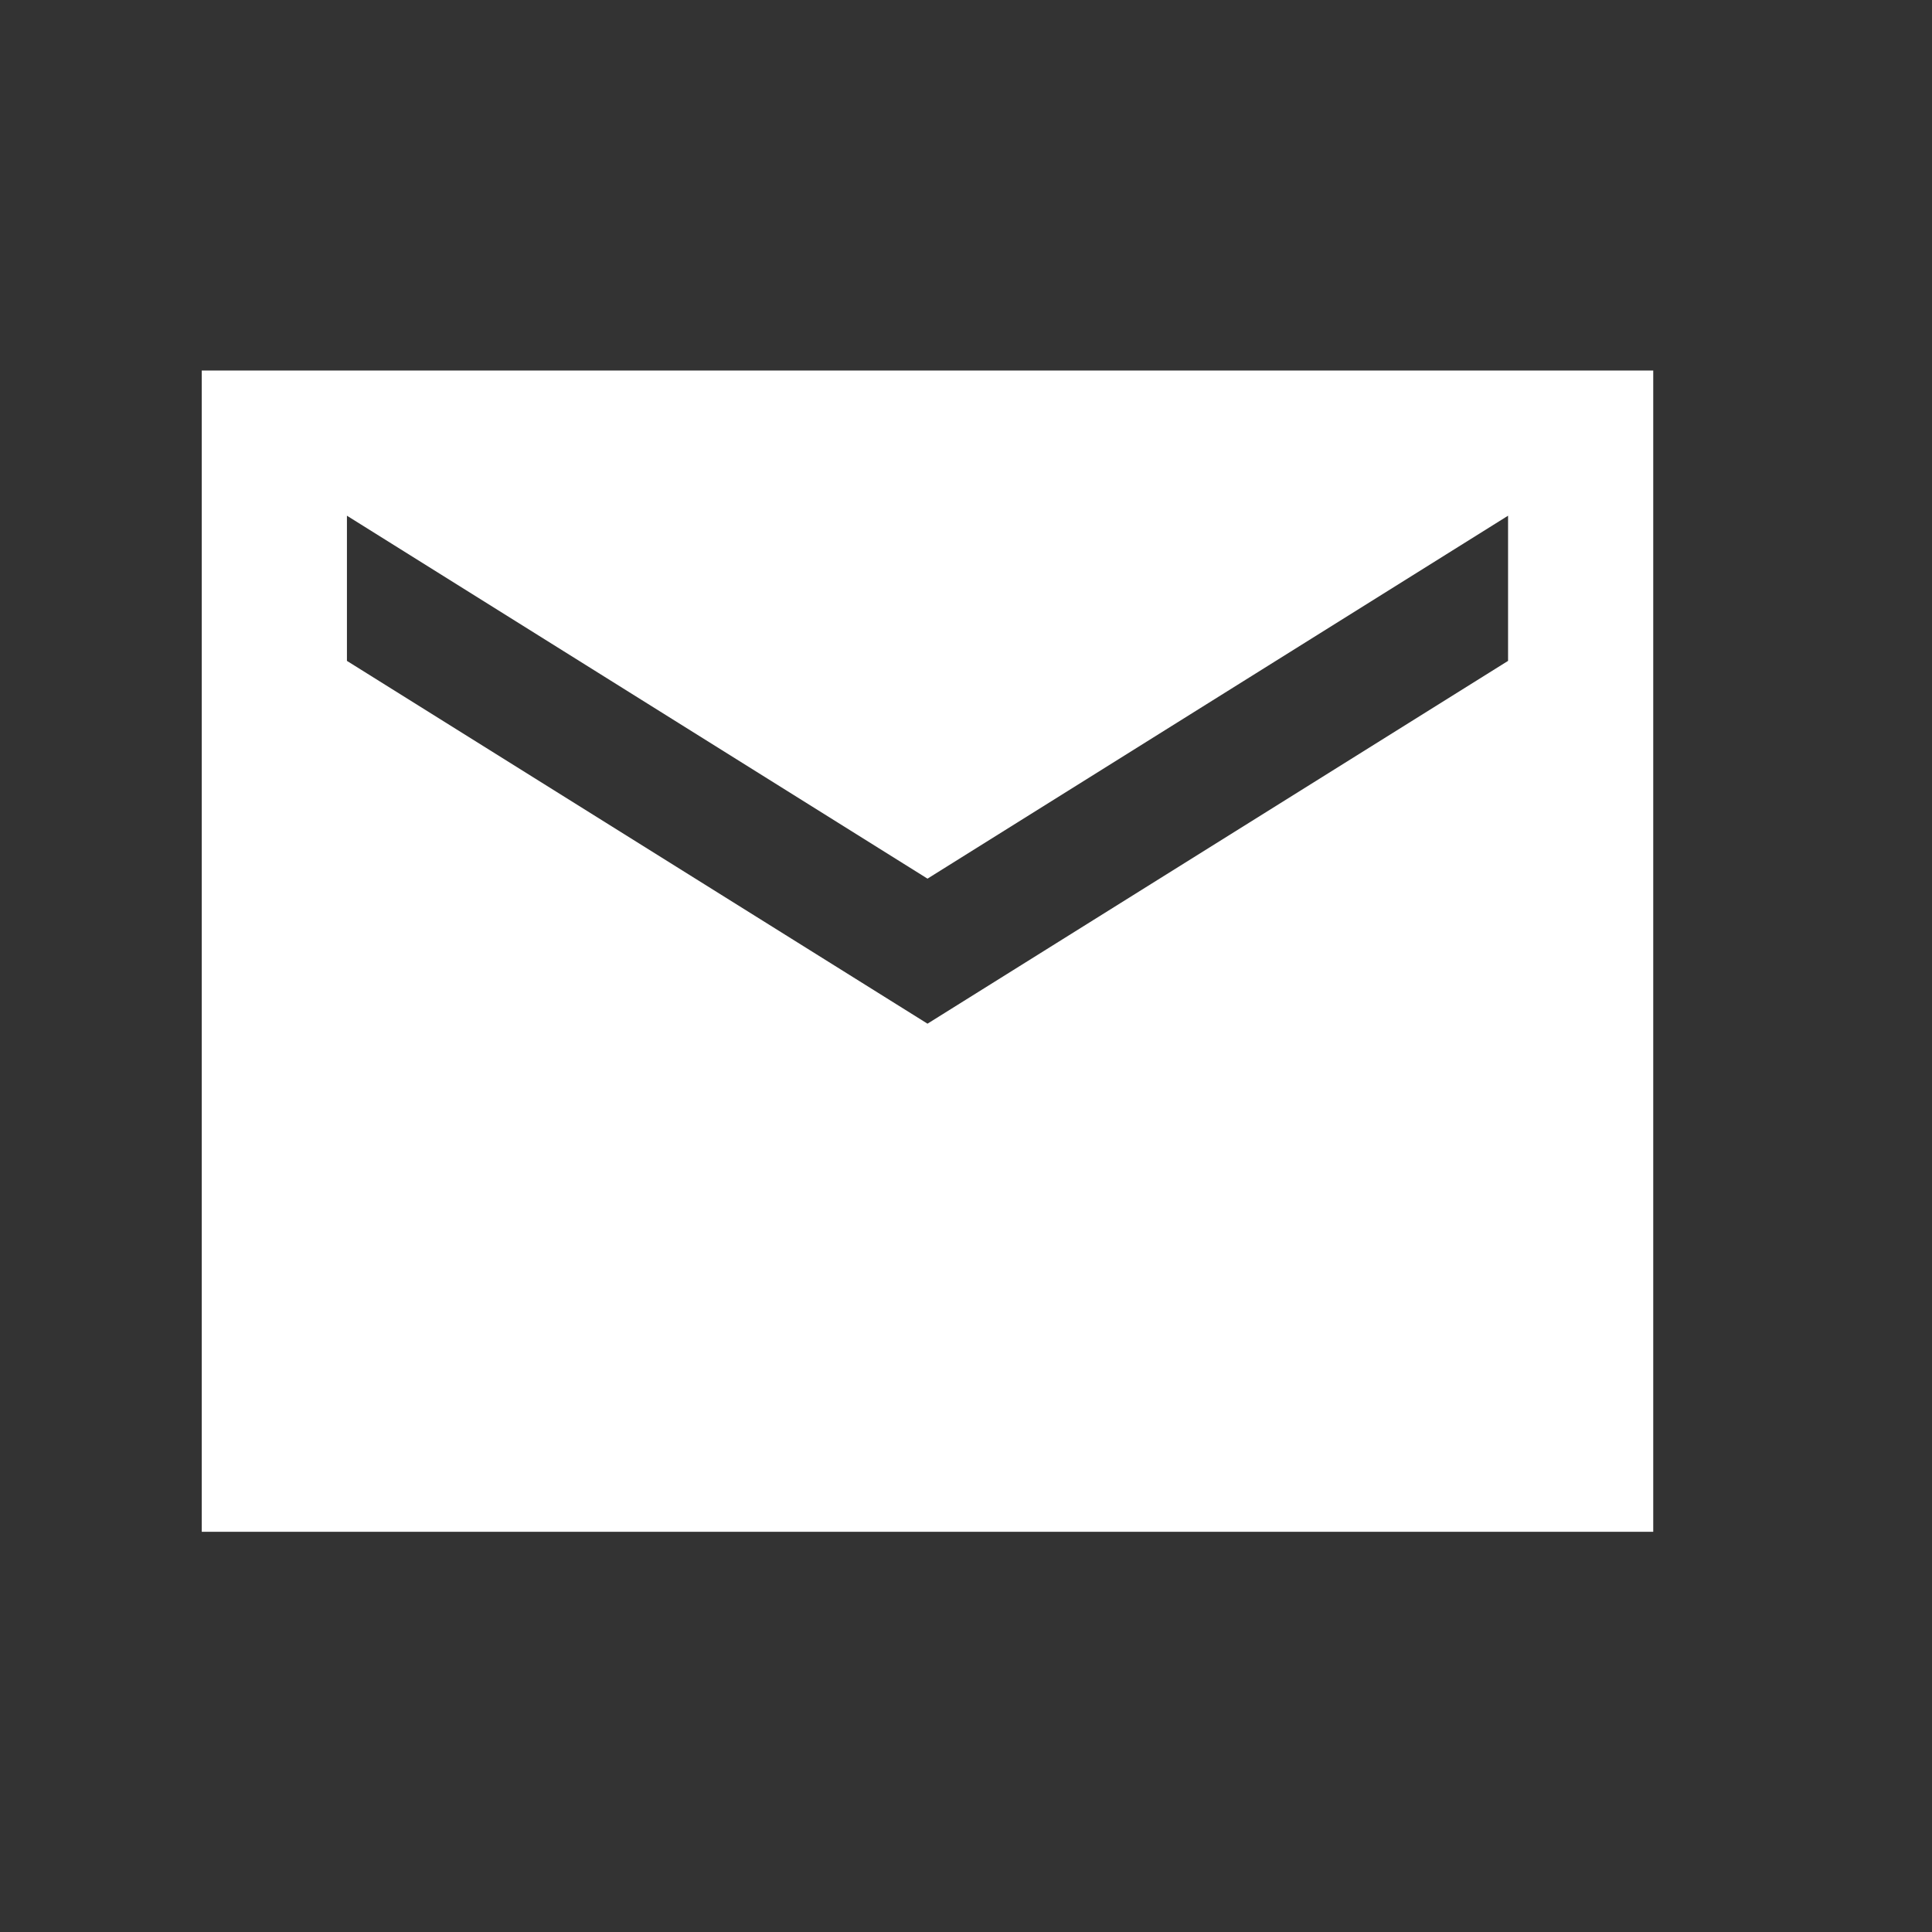 <svg width="14" height="14" viewBox="0 0 14 14" fill="none" xmlns="http://www.w3.org/2000/svg">
<rect x="0" y="0" width="14" height="14" fill="#333333" stroke="none"/>
<path d="M11.98 2.685H1.462V11.1H11.98V2.685ZM10.928 4.789L6.721 7.418L2.514 4.789V3.737L6.721 6.367L10.928 3.737V4.789Z" fill="white"/>
</svg>
